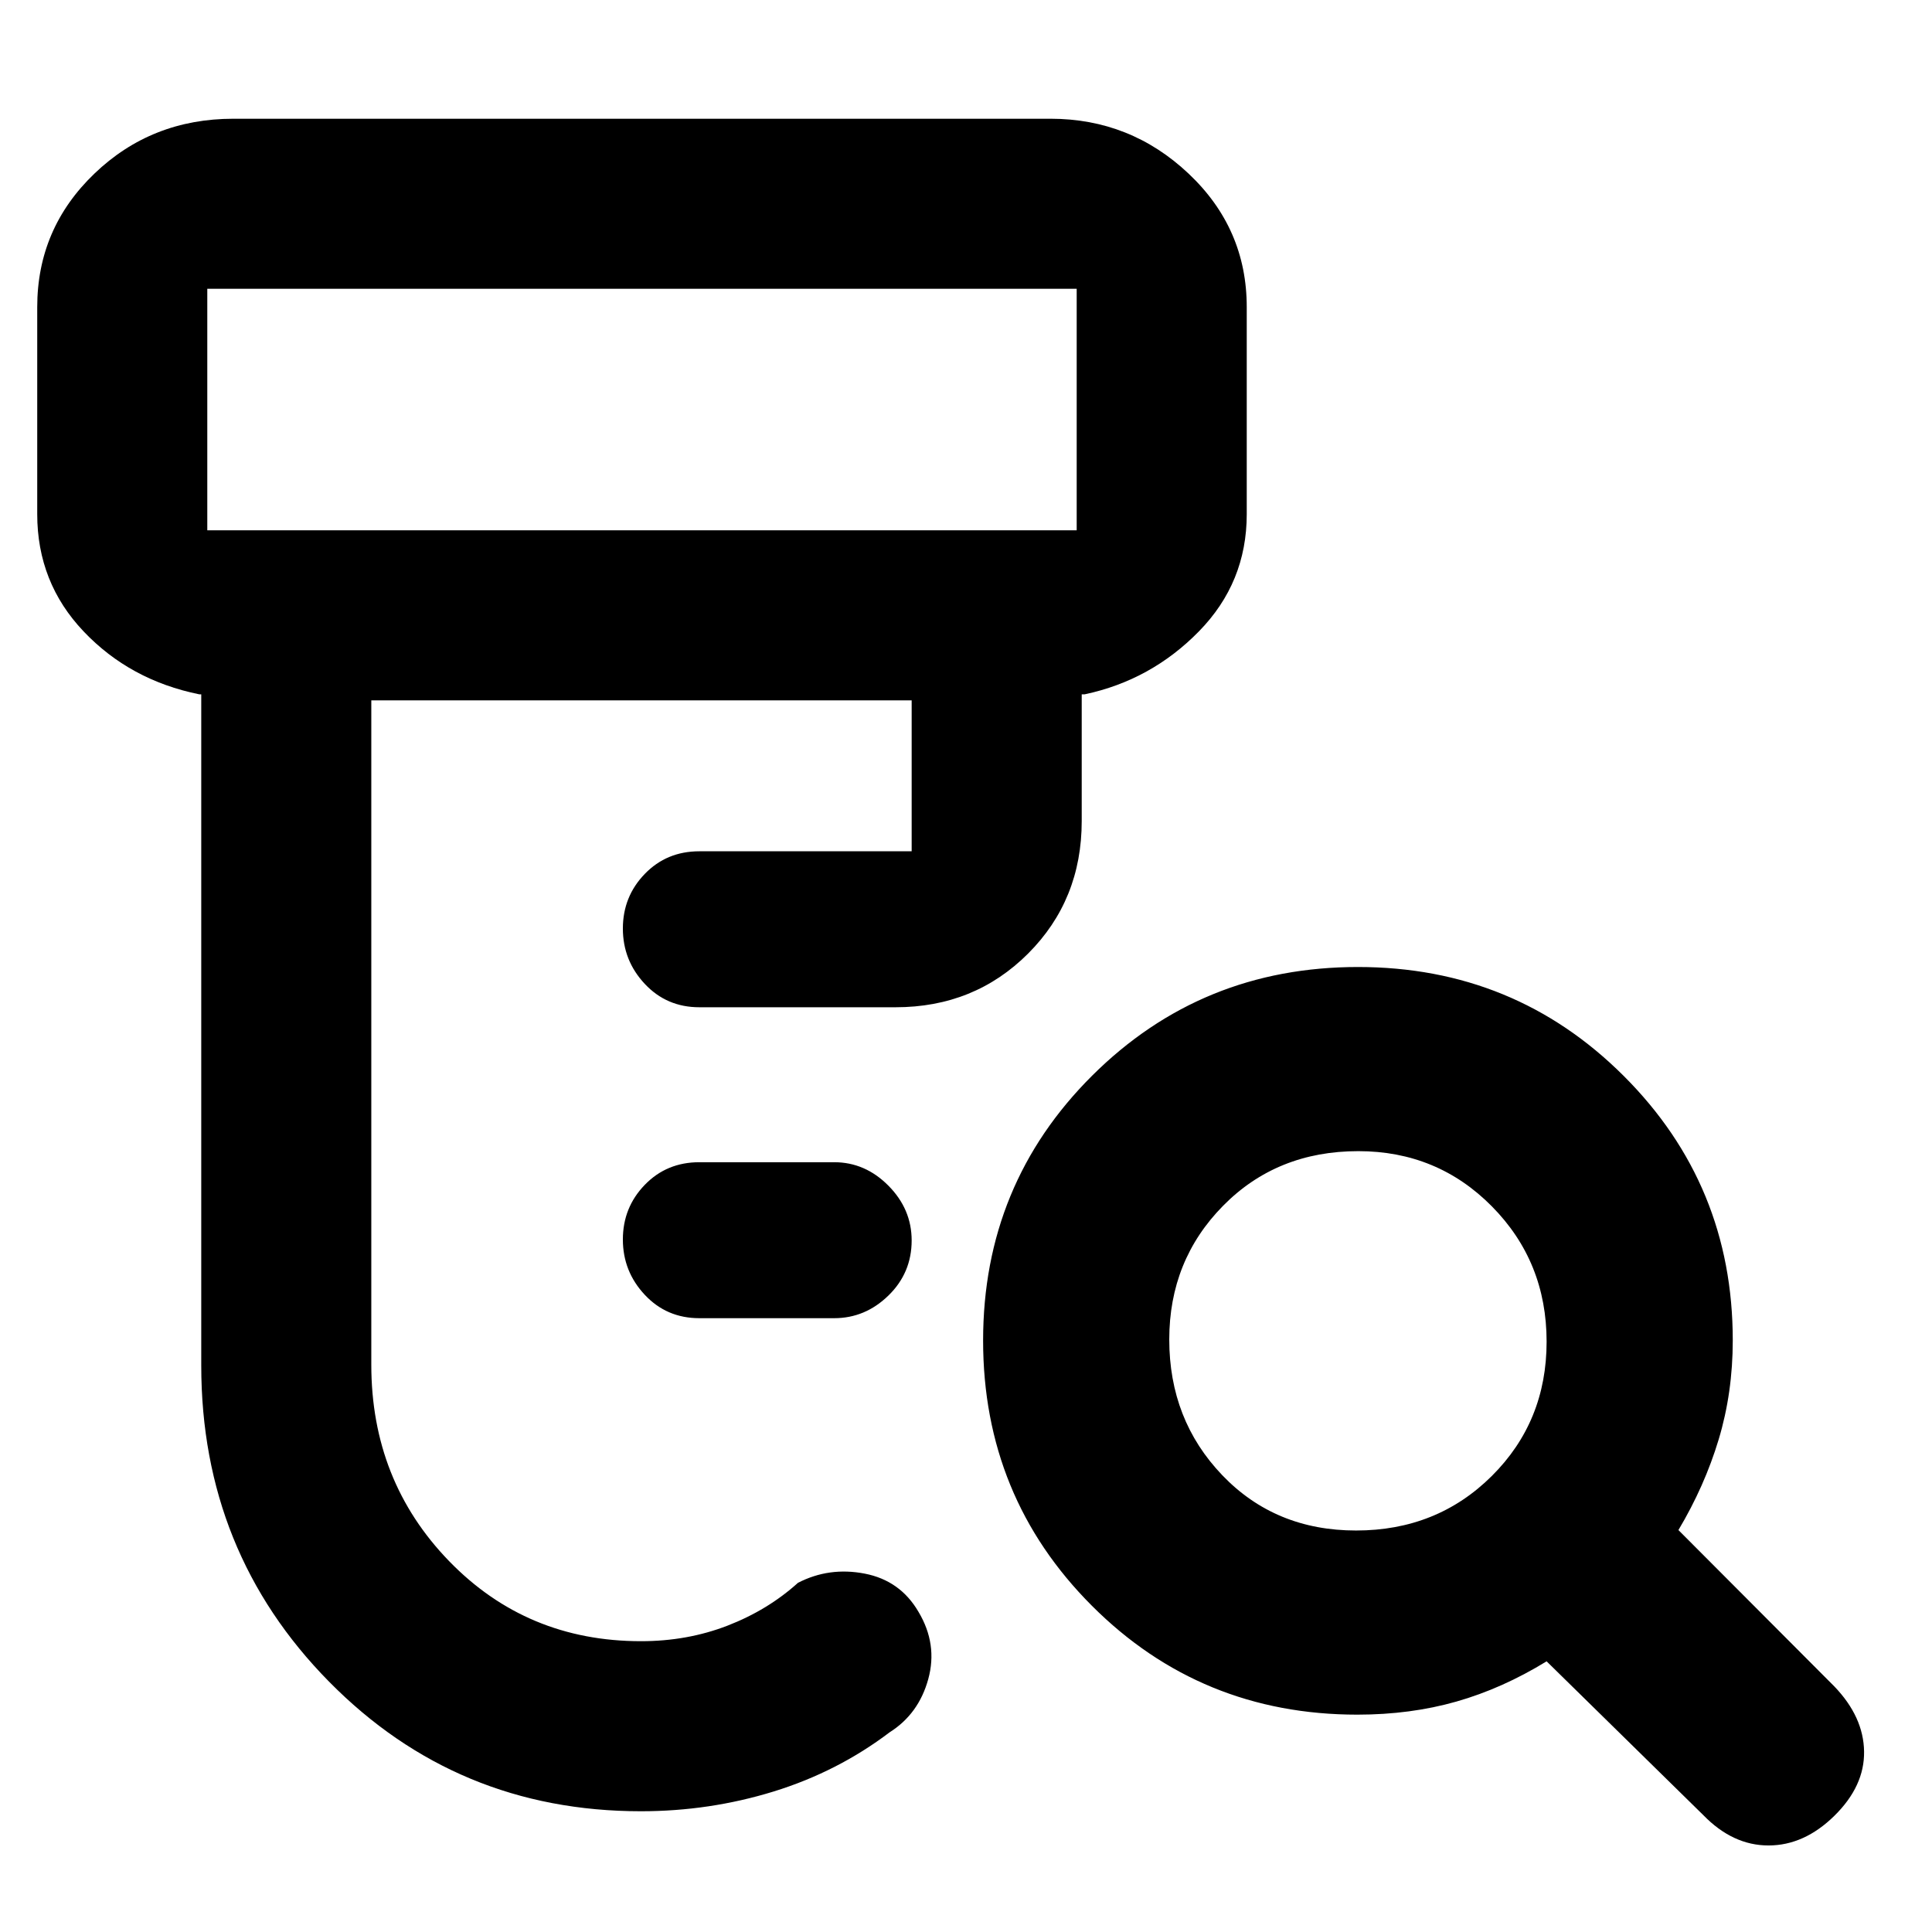 <svg xmlns="http://www.w3.org/2000/svg" height="48" viewBox="0 -960 960 960" width="48"><path d="M347.5-305q-16.25 0-27.12-11.62-10.88-11.62-10.88-27.5t10.88-27.13q10.87-11.25 27.12-11.25h67q15.4 0 26.95 11.66Q453-359.19 453-343.63q0 16.13-11.55 27.38T414.5-305h-67Zm-29 245q-91.55 0-155.02-64.42Q100-188.84 100-281.5V-615h-1q-34.44-7-57.47-31.27Q18.5-670.53 18.5-704.5v-102.92q0-39.05 28.41-66.31Q75.31-901 116-901h406q39.69 0 68.6 27.27 28.9 27.26 28.9 66.31v102.92q0 33.97-23.77 58.23Q571.97-622 539-615h-1.5v63q0 39.18-26.66 65.84Q484.18-459.5 445-459.5h-97.5q-16.25 0-27.12-11.62-10.88-11.62-10.88-27.5t10.88-27.13Q331.25-537 347.5-537H453v-75H184.5v330.16q0 57.63 38.6 97.49 38.61 39.85 95.4 39.85 23.06 0 43.03-7.74 19.97-7.73 34.97-21.26 15.5-8 33.16-4.58 17.66 3.41 26.74 19 9.6 16.08 4.85 33.4t-19.19 26.44q-25.9 19.63-57.71 29.44Q352.54-60 318.5-60ZM103-696.5h432v-120H103v120Zm570.83 497q40.17 0 67.42-27.07 27.25-27.08 27.25-66.76 0-39.69-27.14-67.18Q714.22-388 674.92-388q-40.42 0-67.17 27.14T581-294.42q0 39.94 26.33 67.43 26.34 27.49 66.5 27.49Zm.67 91.5q-77.87 0-131.94-54.11-54.06-54.1-54.06-131.79 0-77.68 54.21-131.64 54.21-53.96 132.04-53.96 77.83 0 132.04 54.1Q861-371.29 861-294q0 26.03-7 49.26-7 23.24-20 45.02L911.5-122q14.5 15.11 14.75 32.31.25 17.19-14.75 31.94T878.75-43Q861-43 846.32-58.12L768.5-134.5q-22 13.5-44.82 20-22.83 6.5-49.18 6.5ZM103-696.5v-120 120Z"/></svg>